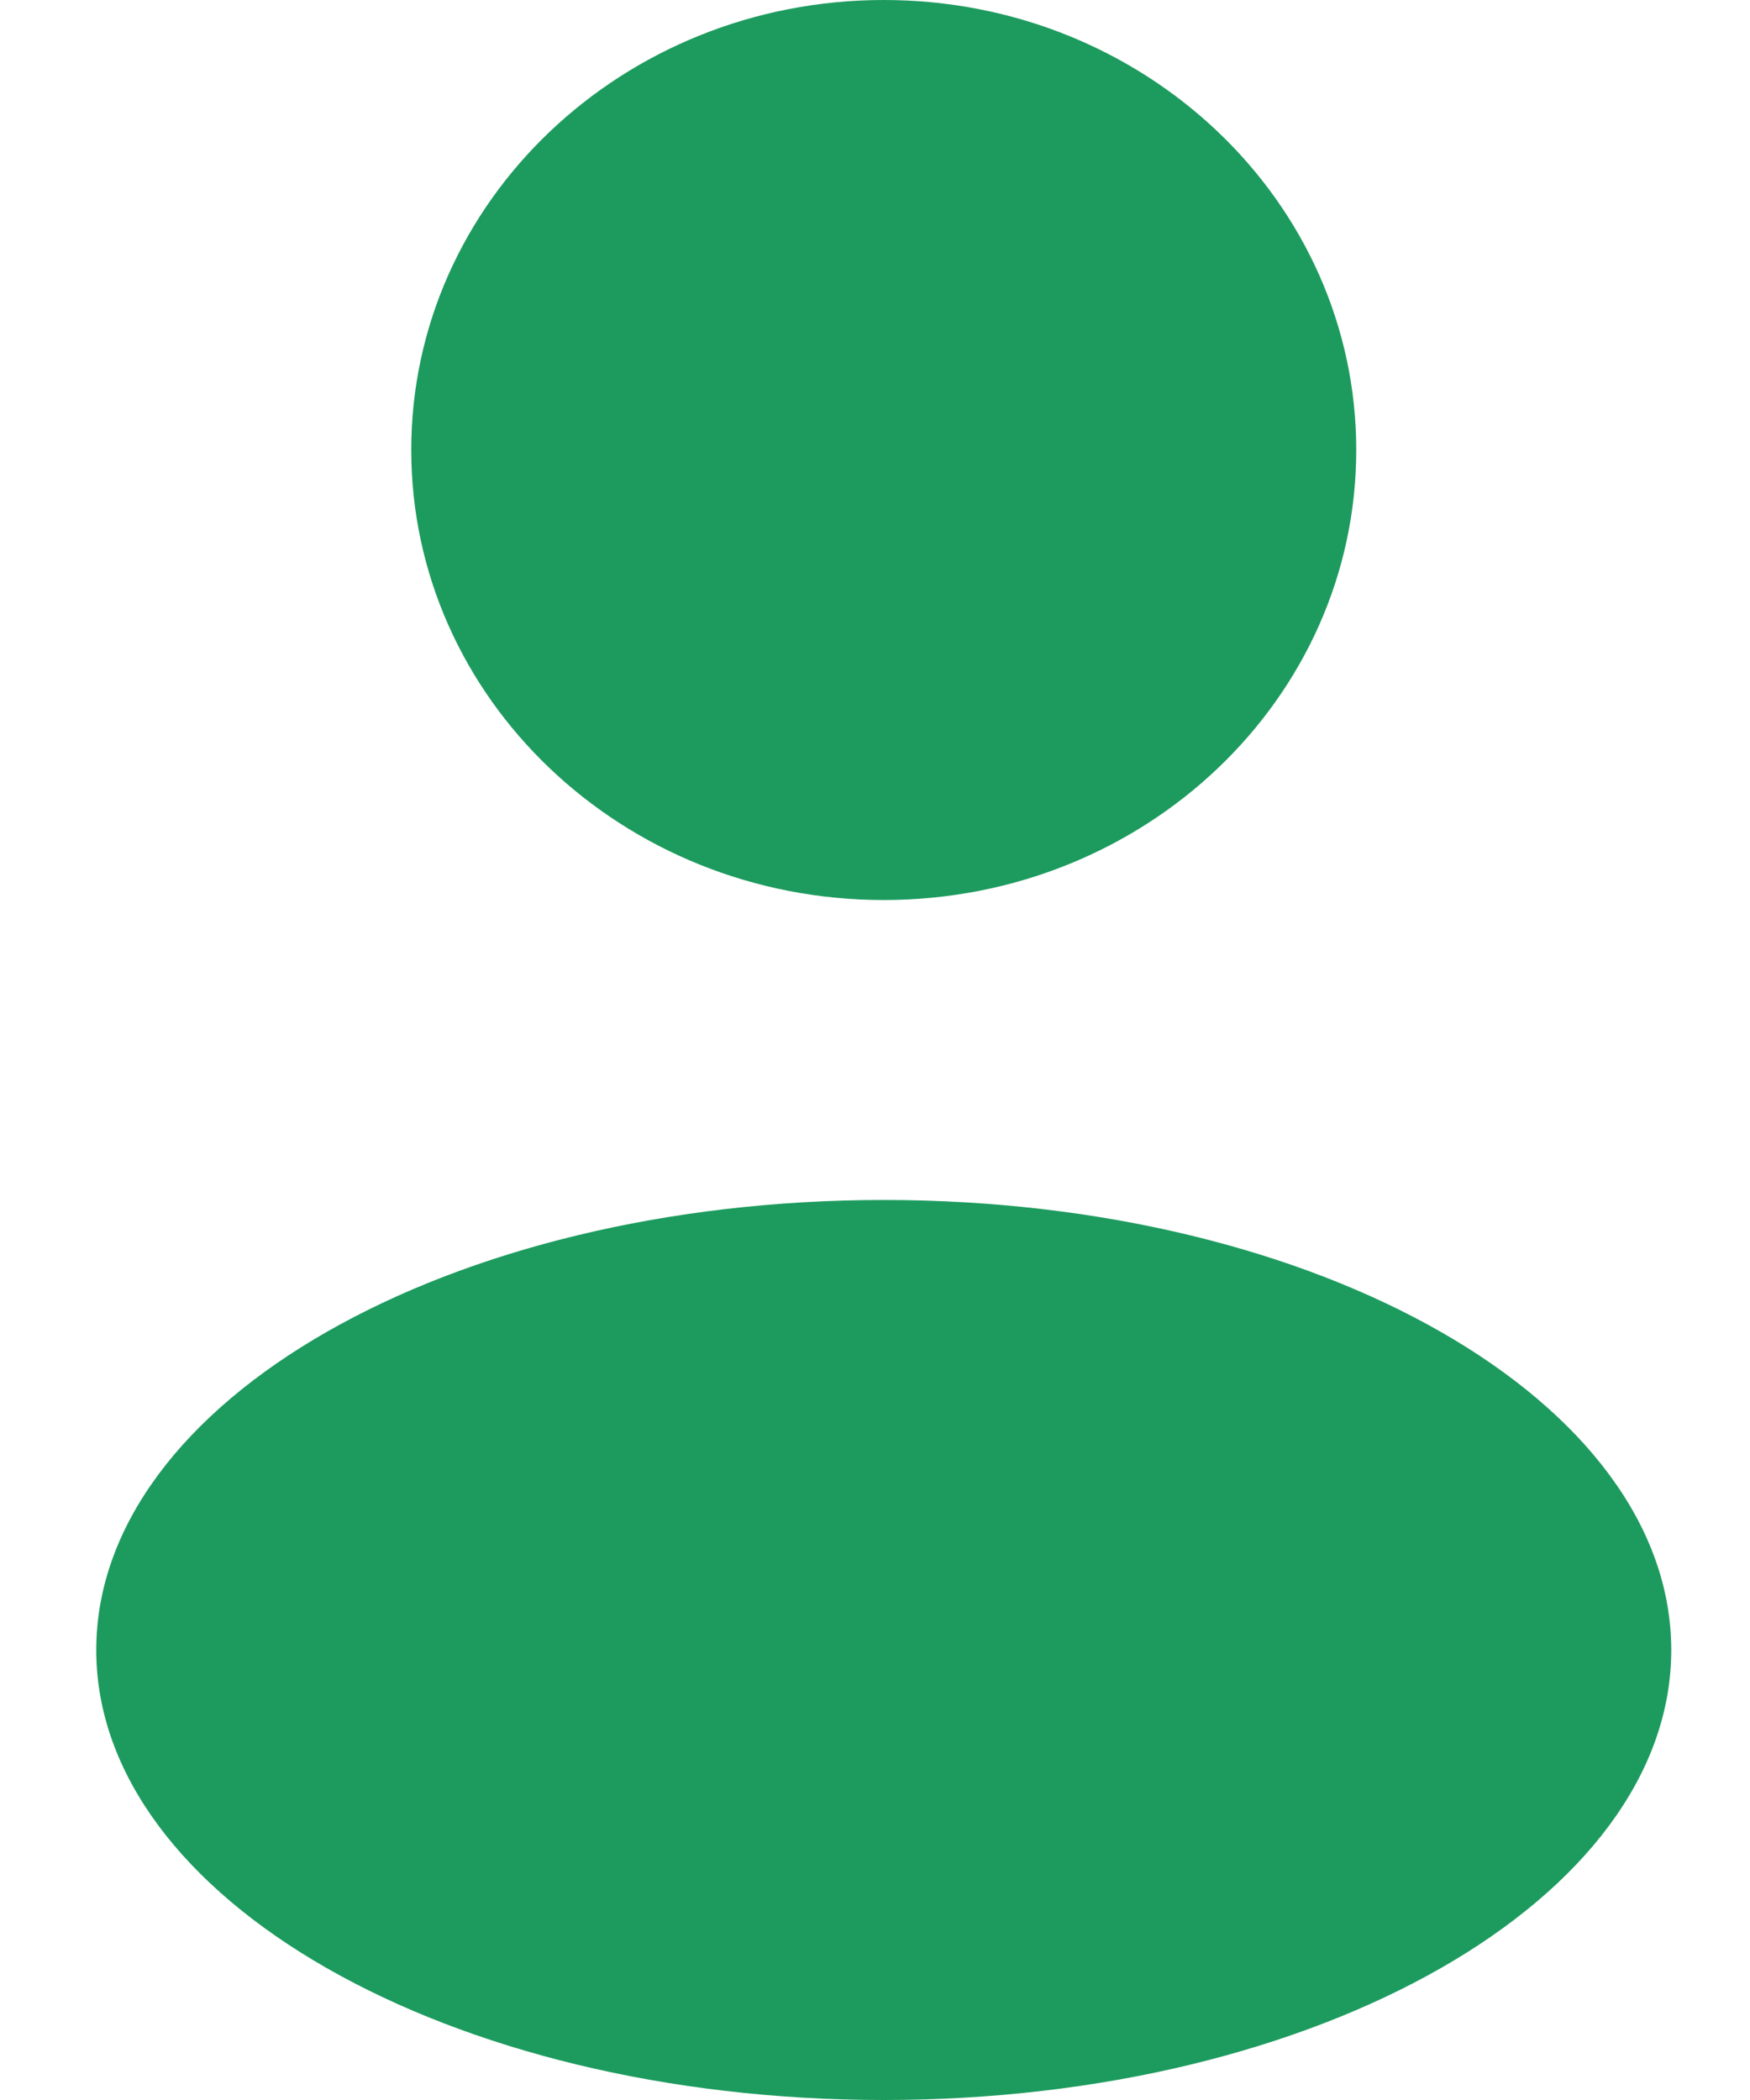 <svg width="10" height="12" viewBox="0 0 10 12" fill="none" xmlns="http://www.w3.org/2000/svg">
<path d="M7.75 2.571C7.75 3.992 6.541 5.143 5.05 5.143C3.559 5.143 2.35 3.992 2.35 2.571C2.35 1.151 3.559 0 5.05 0C6.541 0 7.75 1.151 7.75 2.571Z" fill="#1D9B5E"/>
<path d="M9.55 9.429C9.55 10.849 7.536 12 5.05 12C2.565 12 0.55 10.849 0.55 9.429C0.55 8.008 2.565 6.857 5.05 6.857C7.536 6.857 9.55 8.008 9.55 9.429Z" fill="#1D9B5E"/>
</svg>
